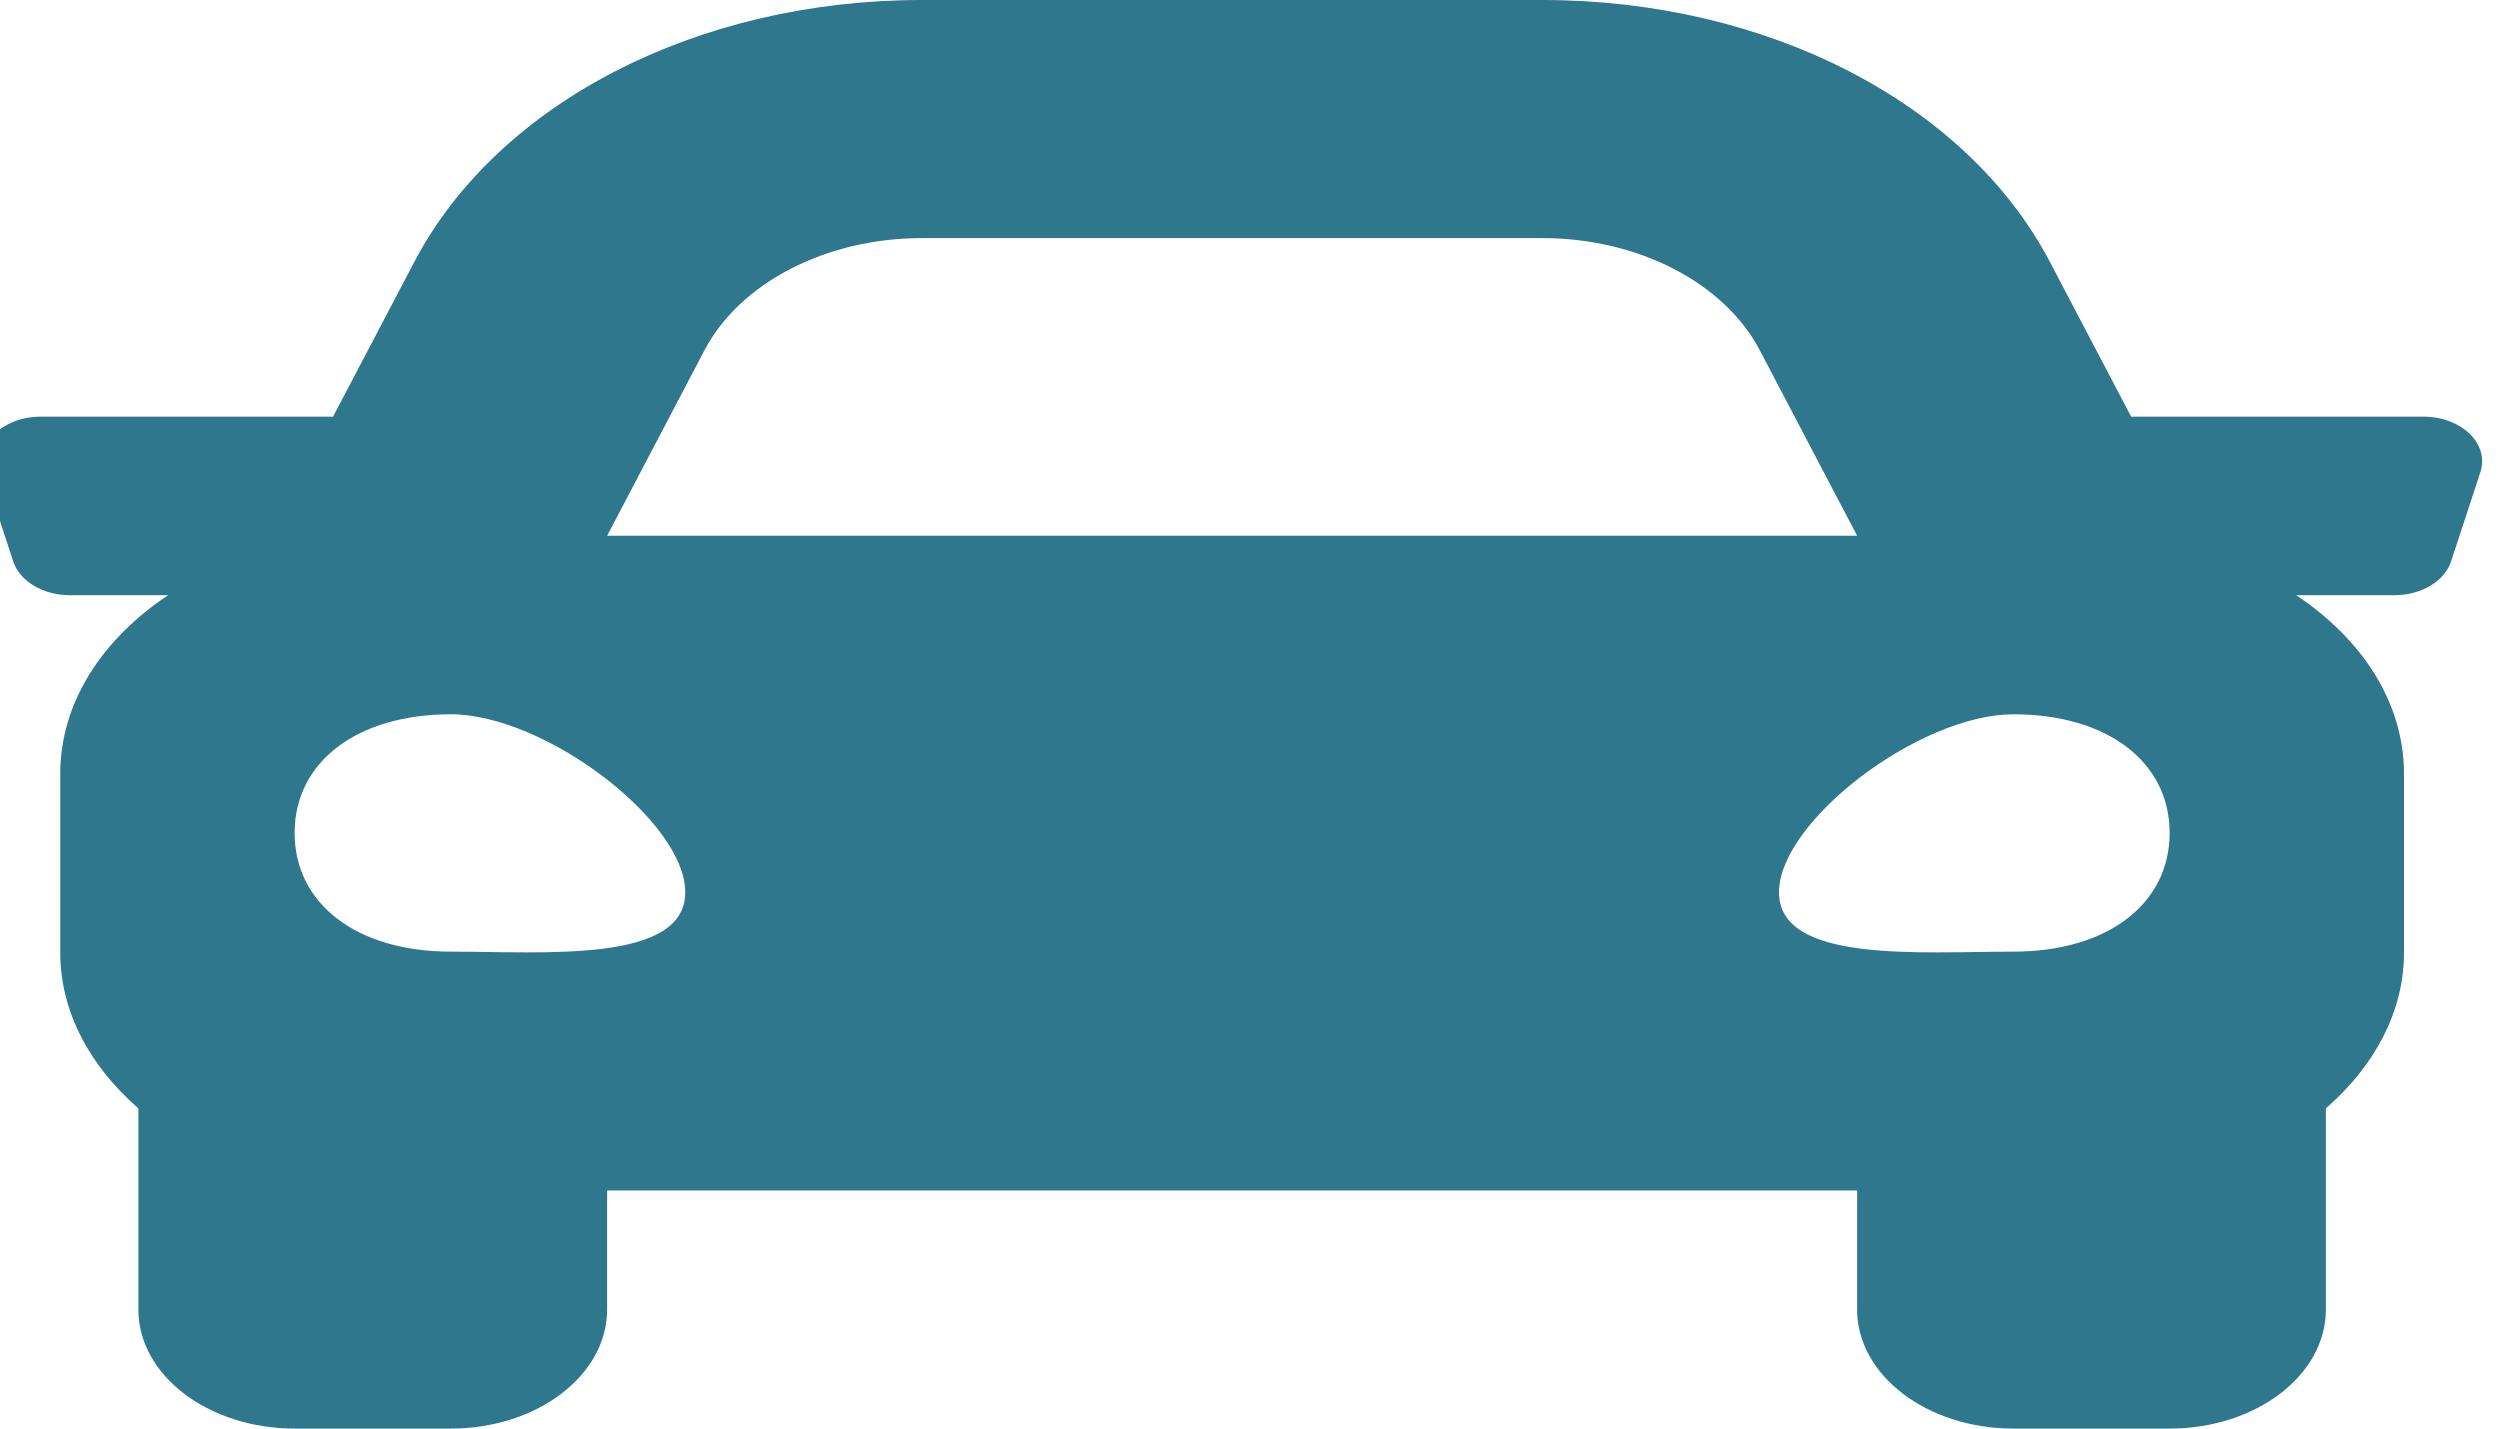 <svg width="140" height="80" viewBox="0 0 140 80" fill="none" xmlns="http://www.w3.org/2000/svg" xmlns:xlink="http://www.w3.org/1999/xlink">
<path d="M135.715,23.333L119.344,23.333L114.794,14.667C110.119,5.756 98.96,0 86.362,0L51.636,0C39.041,0 27.88,5.756 23.201,14.667L18.651,23.333L2.283,23.333C0.147,23.333 -1.419,24.862 -0.9,26.44L0.741,31.44C1.104,32.552 2.417,33.333 3.924,33.333L9.412,33.333C5.739,35.777 3.374,39.329 3.374,43.333L3.374,53.333C3.374,56.692 5.058,59.723 7.749,62.069L7.749,73.333C7.749,77.015 11.667,80 16.499,80L25.249,80C30.081,80 33.999,77.015 33.999,73.333L33.999,66.667L103.999,66.667L103.999,73.333C103.999,77.015 107.918,80 112.749,80L121.499,80C126.331,80 130.249,77.015 130.249,73.333L130.249,62.069C132.94,59.725 134.624,56.694 134.624,53.333L134.624,43.333C134.624,39.329 132.259,35.777 128.589,33.333L134.077,33.333C135.584,33.333 136.896,32.552 137.26,31.44L138.901,26.44C139.418,24.862 137.851,23.333 135.715,23.333ZM39.449,19.619C41.442,15.823 46.268,13.333 51.636,13.333L86.362,13.333C91.73,13.333 96.556,15.823 98.55,19.619L103.999,30L33.999,30L39.449,19.619ZM25.249,53.292C19.999,53.292 16.499,50.633 16.499,46.646C16.499,42.658 19.999,40 25.249,40C30.499,40 38.374,45.981 38.374,49.969C38.374,53.956 30.499,53.292 25.249,53.292ZM112.749,53.292C107.499,53.292 99.624,53.956 99.624,49.969C99.624,45.981 107.499,40 112.749,40C117.999,40 121.499,42.658 121.499,46.646C121.499,50.633 117.999,53.292 112.749,53.292L112.749,53.292Z" fill="#2F778D"/>
</svg>
